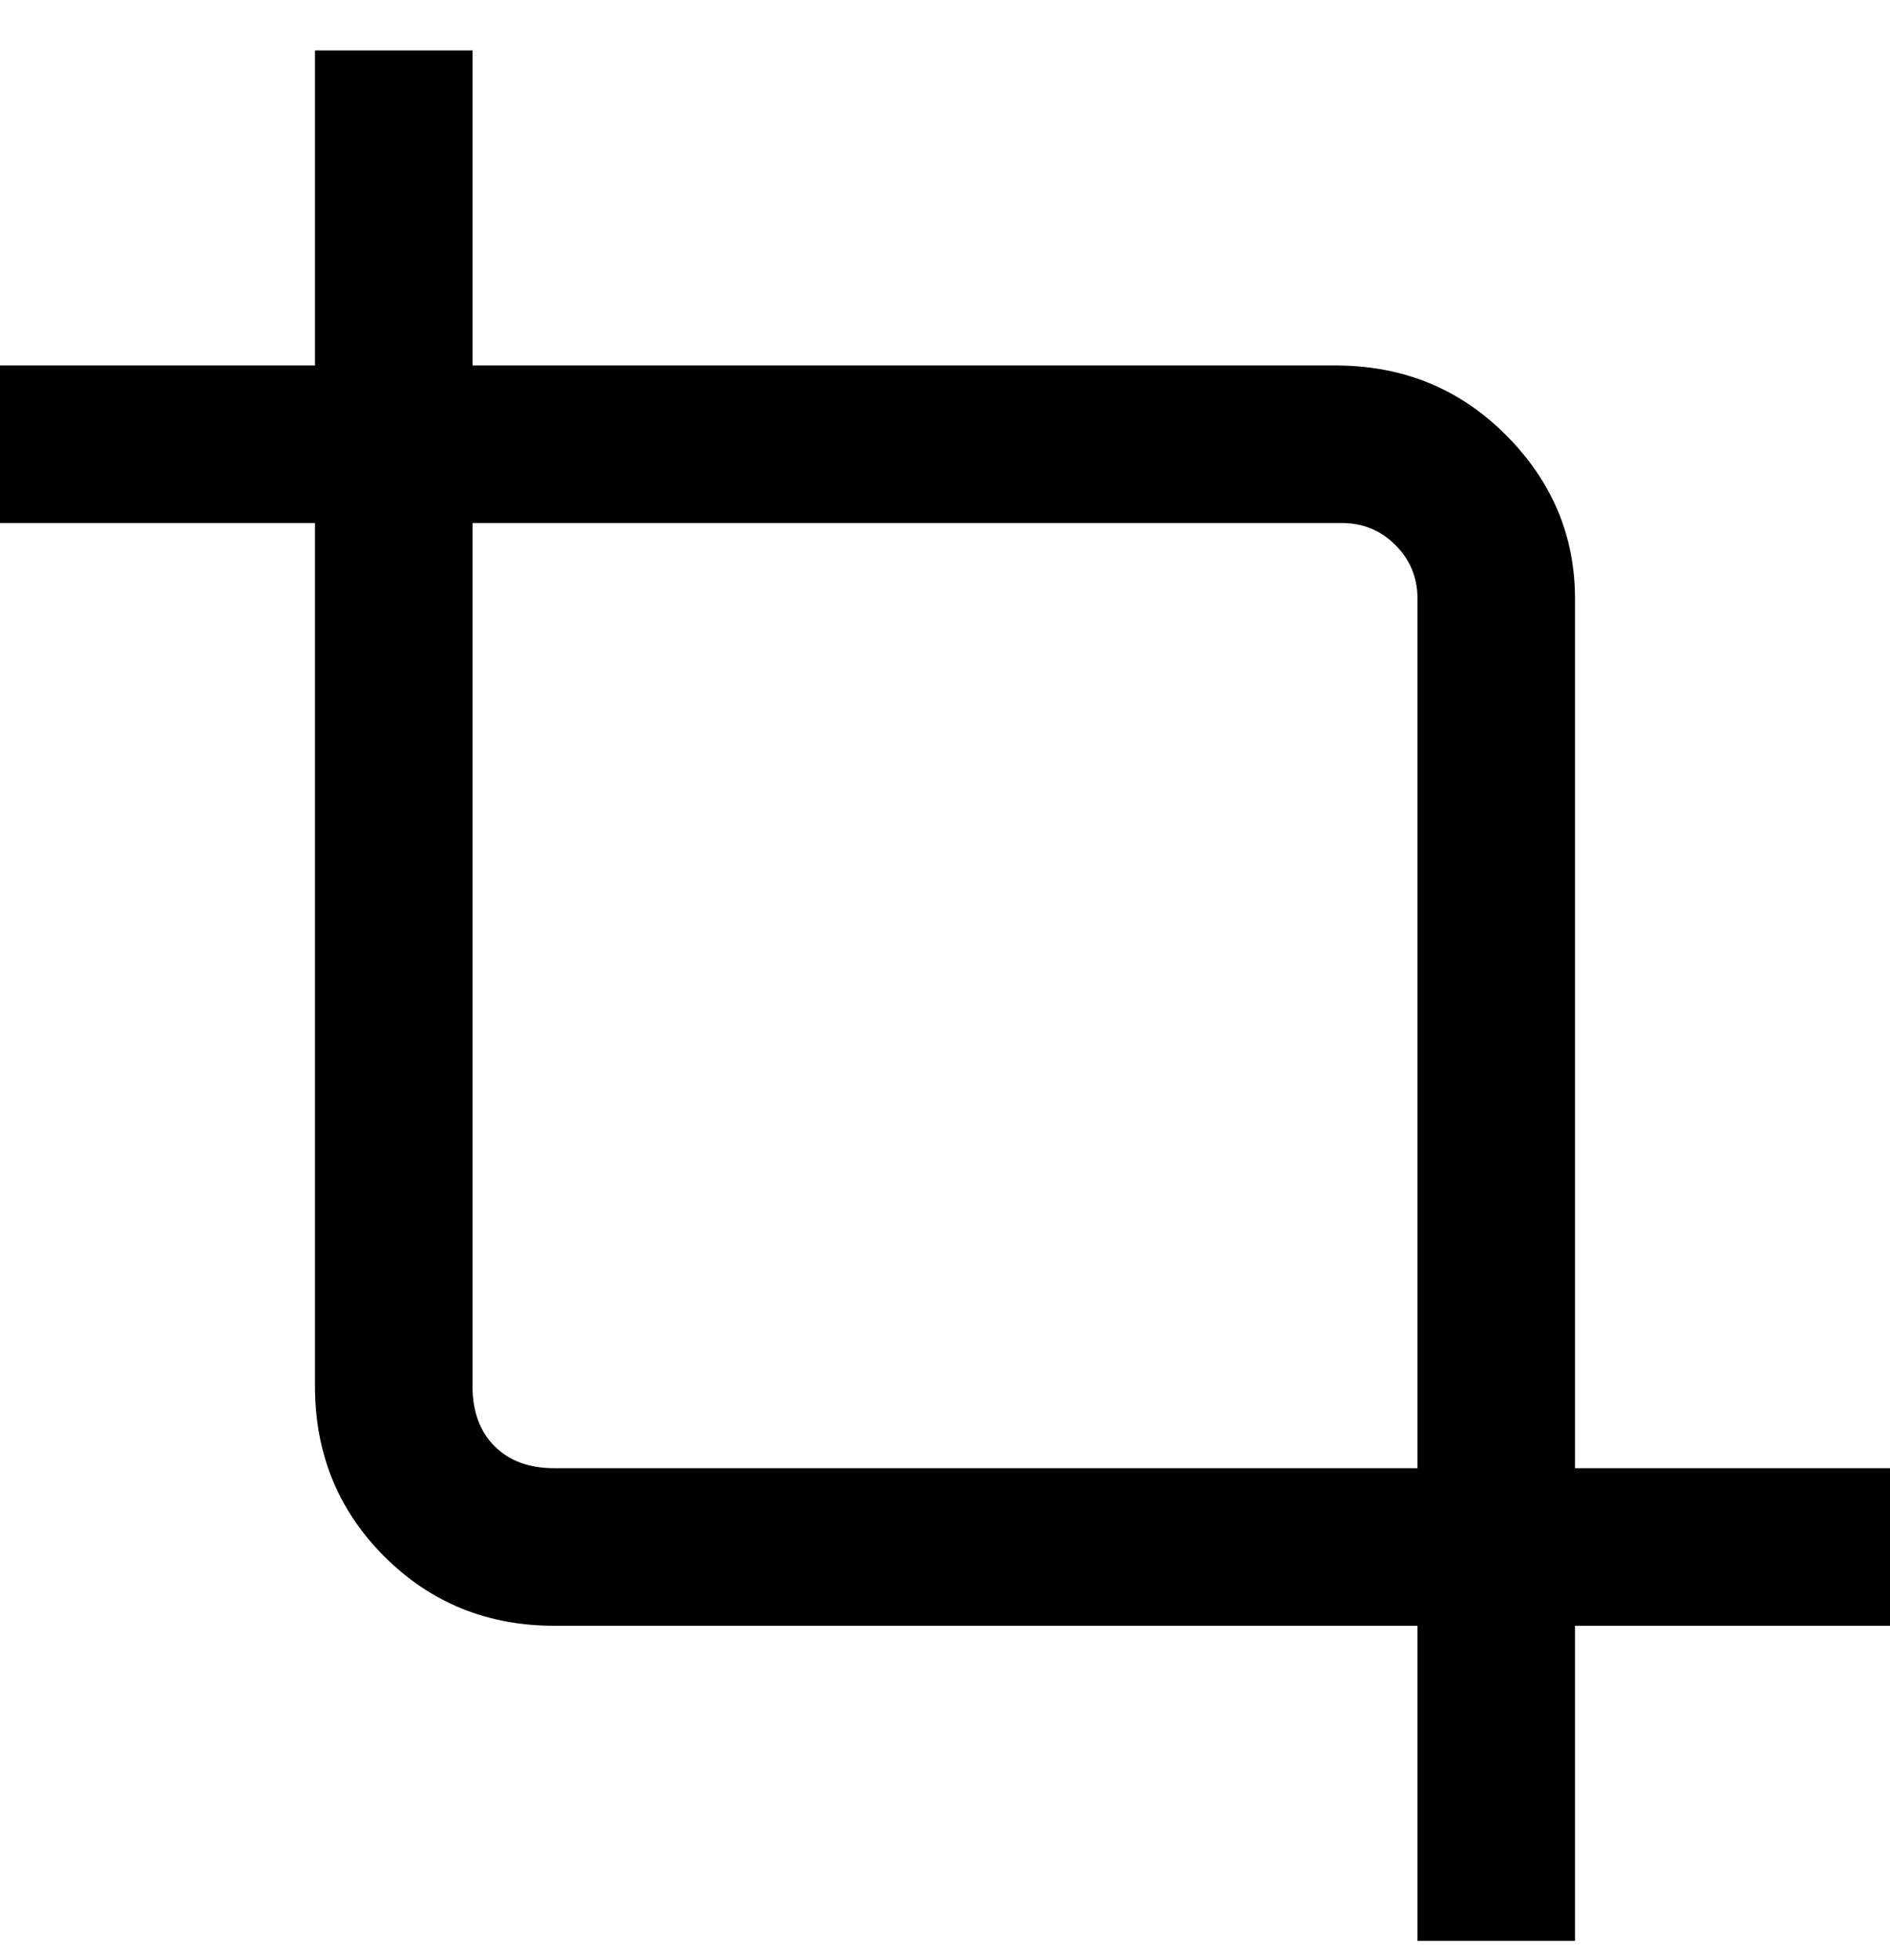 <svg viewBox="0 0 300 311" xmlns="http://www.w3.org/2000/svg"><path d="M300 233h-50V95q0-15-11-26t-27-11H75V8H50v50H0v25h50v137q0 16 11 27t27 11h137v50h25v-50h50v-25zm-212 0q-6 0-9.5-3.5T75 220V83h138q5 0 8.5 3.5T225 95v138H88z"/></svg>